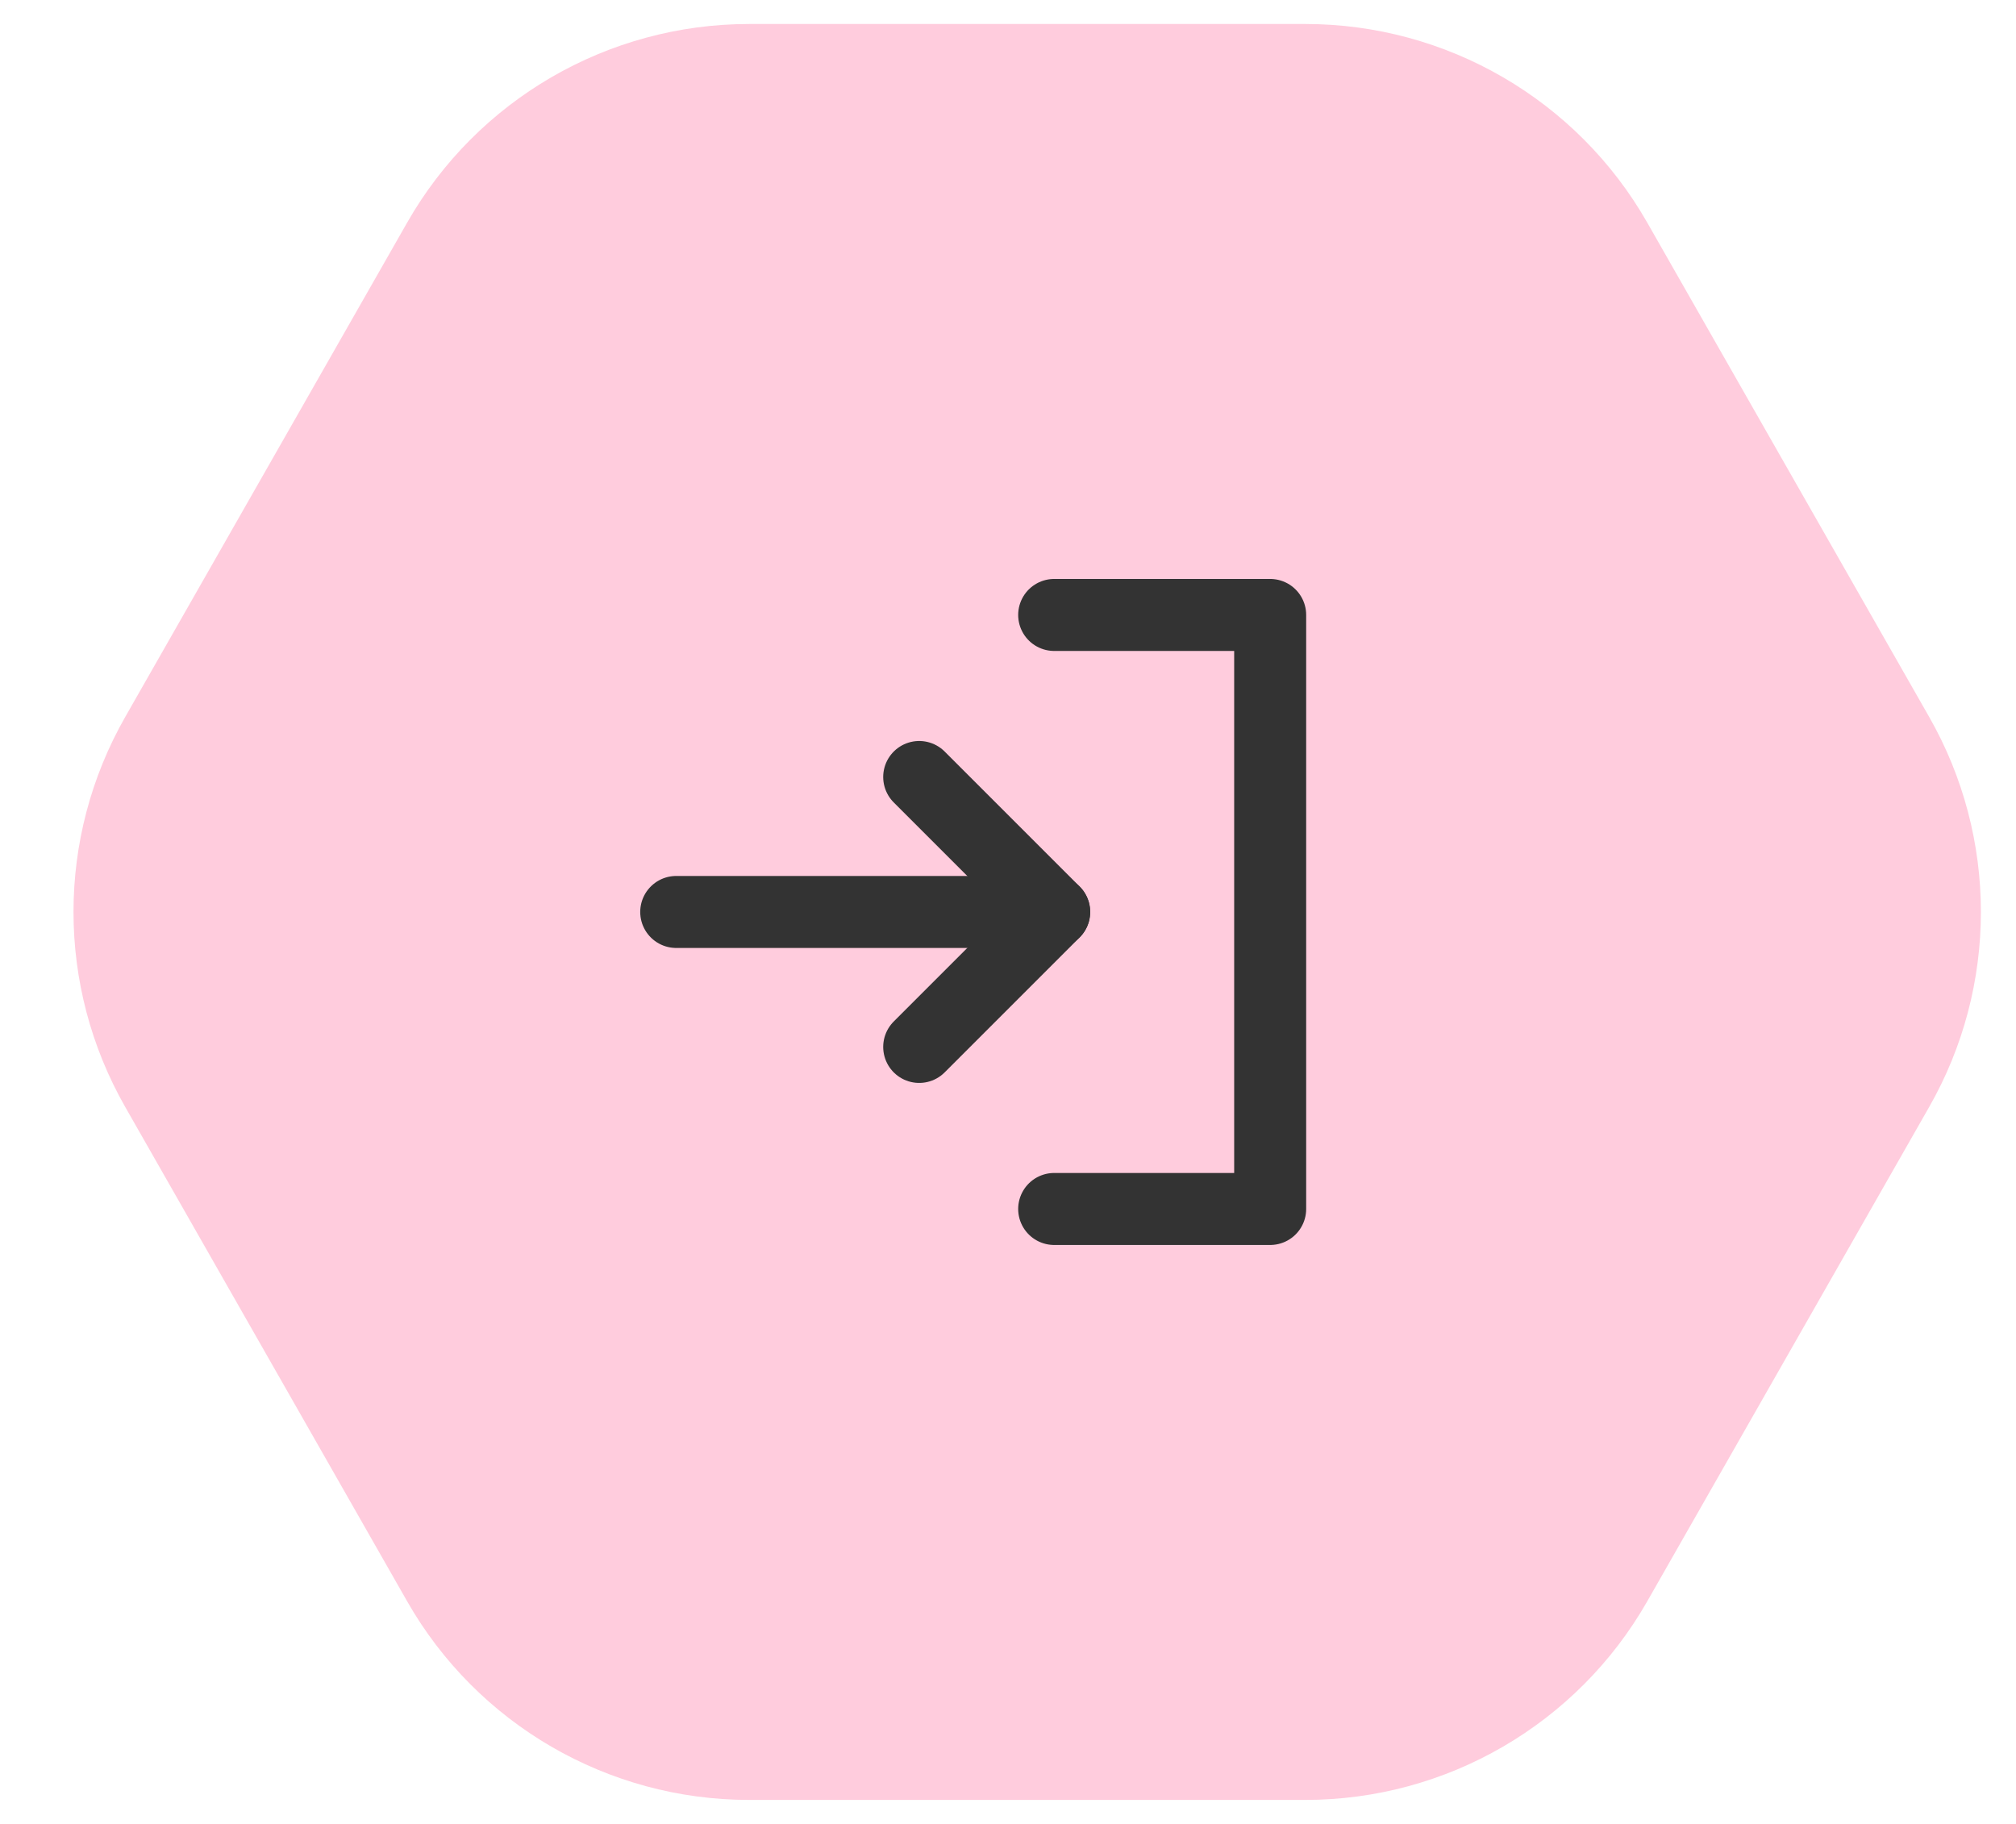 <svg width="42" height="38" viewBox="0 0 42 38" fill="none" xmlns="http://www.w3.org/2000/svg">
<path d="M39.757 15.185C41.106 17.55 41.106 20.45 39.757 22.815L36.8 28L33.883 33.115C32.513 35.517 29.959 37 27.194 37L21.4 37L15.606 37C12.841 37 10.287 35.517 8.917 33.115L6 28L3.043 22.815C1.694 20.45 1.694 17.55 3.043 15.185L6 10L8.917 4.885C10.287 2.483 12.841 1 15.606 1L21.4 1L27.194 1C29.959 1 32.513 2.483 33.883 4.885L36.8 10L39.757 15.185Z" fill="#FFCCDD" stroke="#FFCCDD"/>
<g clip-path="url(#clip0_102_2695)">
<path d="M14.088 19H21.962" stroke="#333333" stroke-width="1.5" stroke-linecap="round" stroke-linejoin="round"/>
<path d="M19.15 16.188L21.962 19L19.15 21.812" stroke="#333333" stroke-width="1.5" stroke-linecap="round" stroke-linejoin="round"/>
<path d="M21.962 12.812H26.462V25.188H21.962" stroke="#333333" stroke-width="1.5" stroke-linecap="round" stroke-linejoin="round"/>
</g>
<defs>
<clipPath id="clip0_102_2695">
<rect width="18" height="18" fill="white" transform="translate(12.4 10)"/>
</clipPath>
</defs>
</svg>
